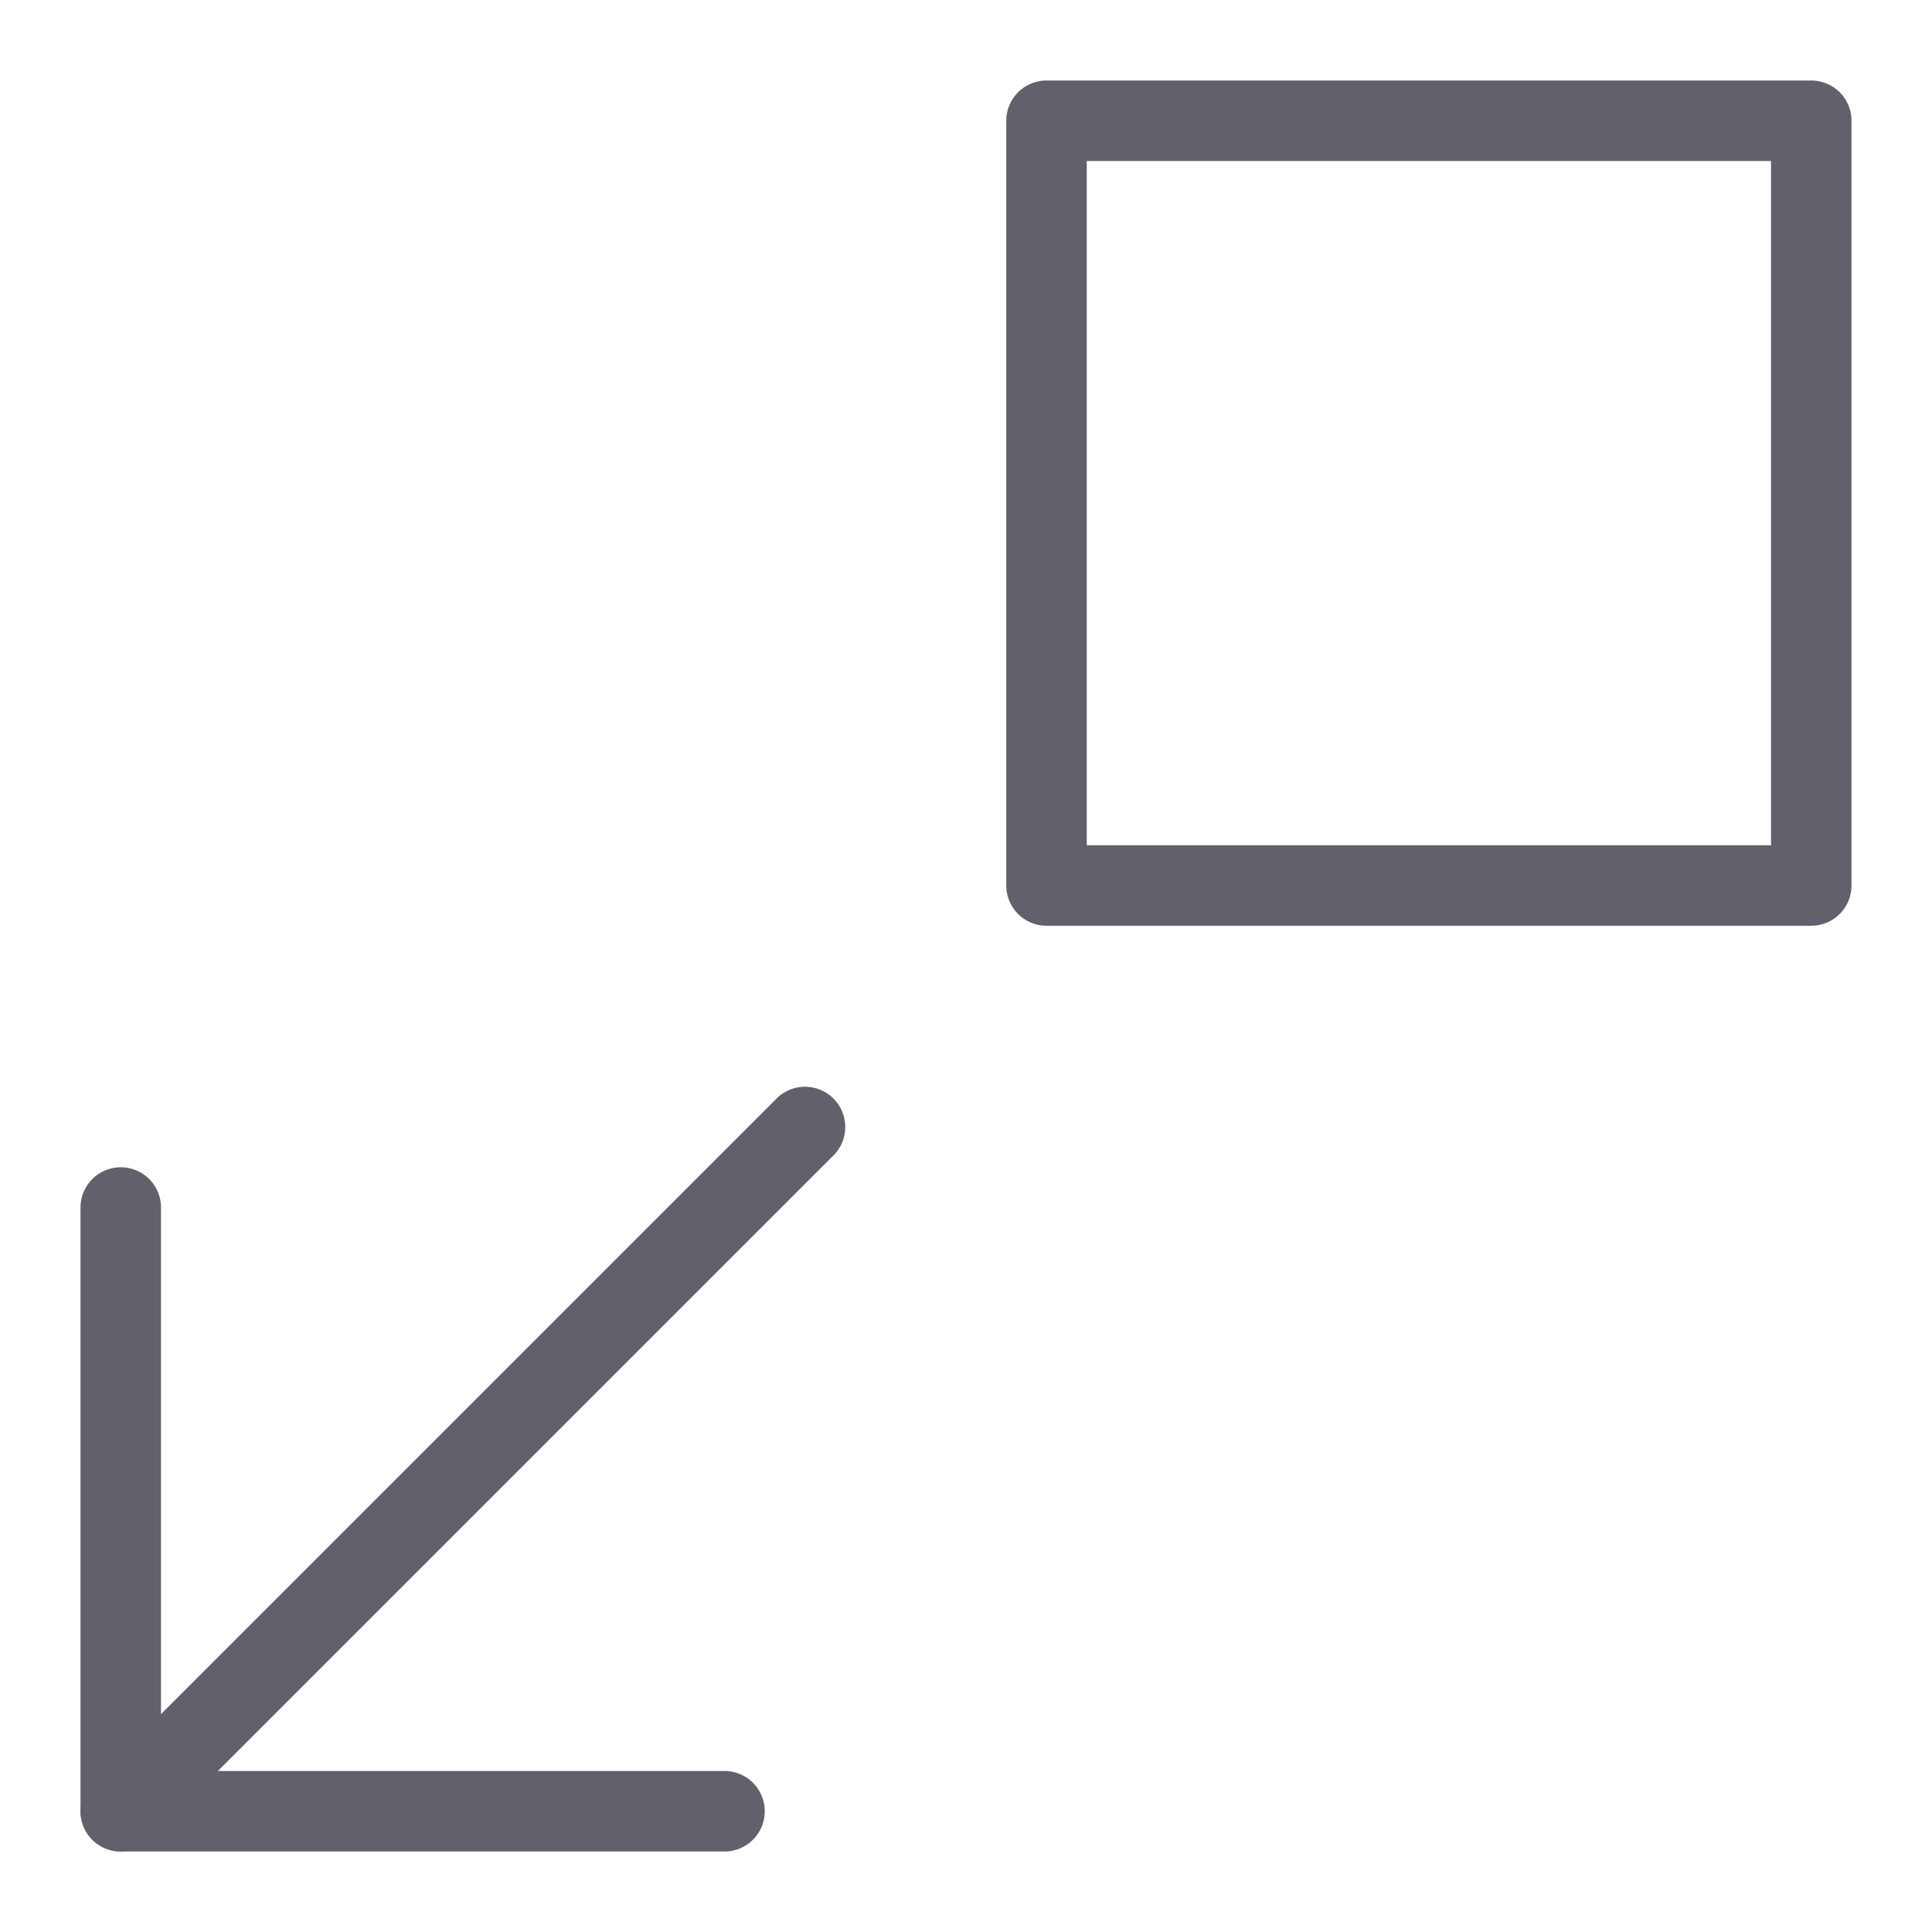 <svg xmlns="http://www.w3.org/2000/svg" height="24" width="24" viewBox="0 0 48 48"><g stroke-linecap="round" fill="#61616b" stroke-linejoin="round" class="nc-icon-wrapper"><line data-cap="butt" data-color="color-2" x1="20" y1="28" x2="3" y2="45" fill="none" stroke="#61616b" stroke-width="2"></line><polyline data-color="color-2" points="18 45 3 45 3 30" fill="none" stroke="#61616b" stroke-width="2"></polyline><rect x="26" y="3" width="19" height="19" fill="none" stroke="#61616b" stroke-width="2"></rect></g></svg>